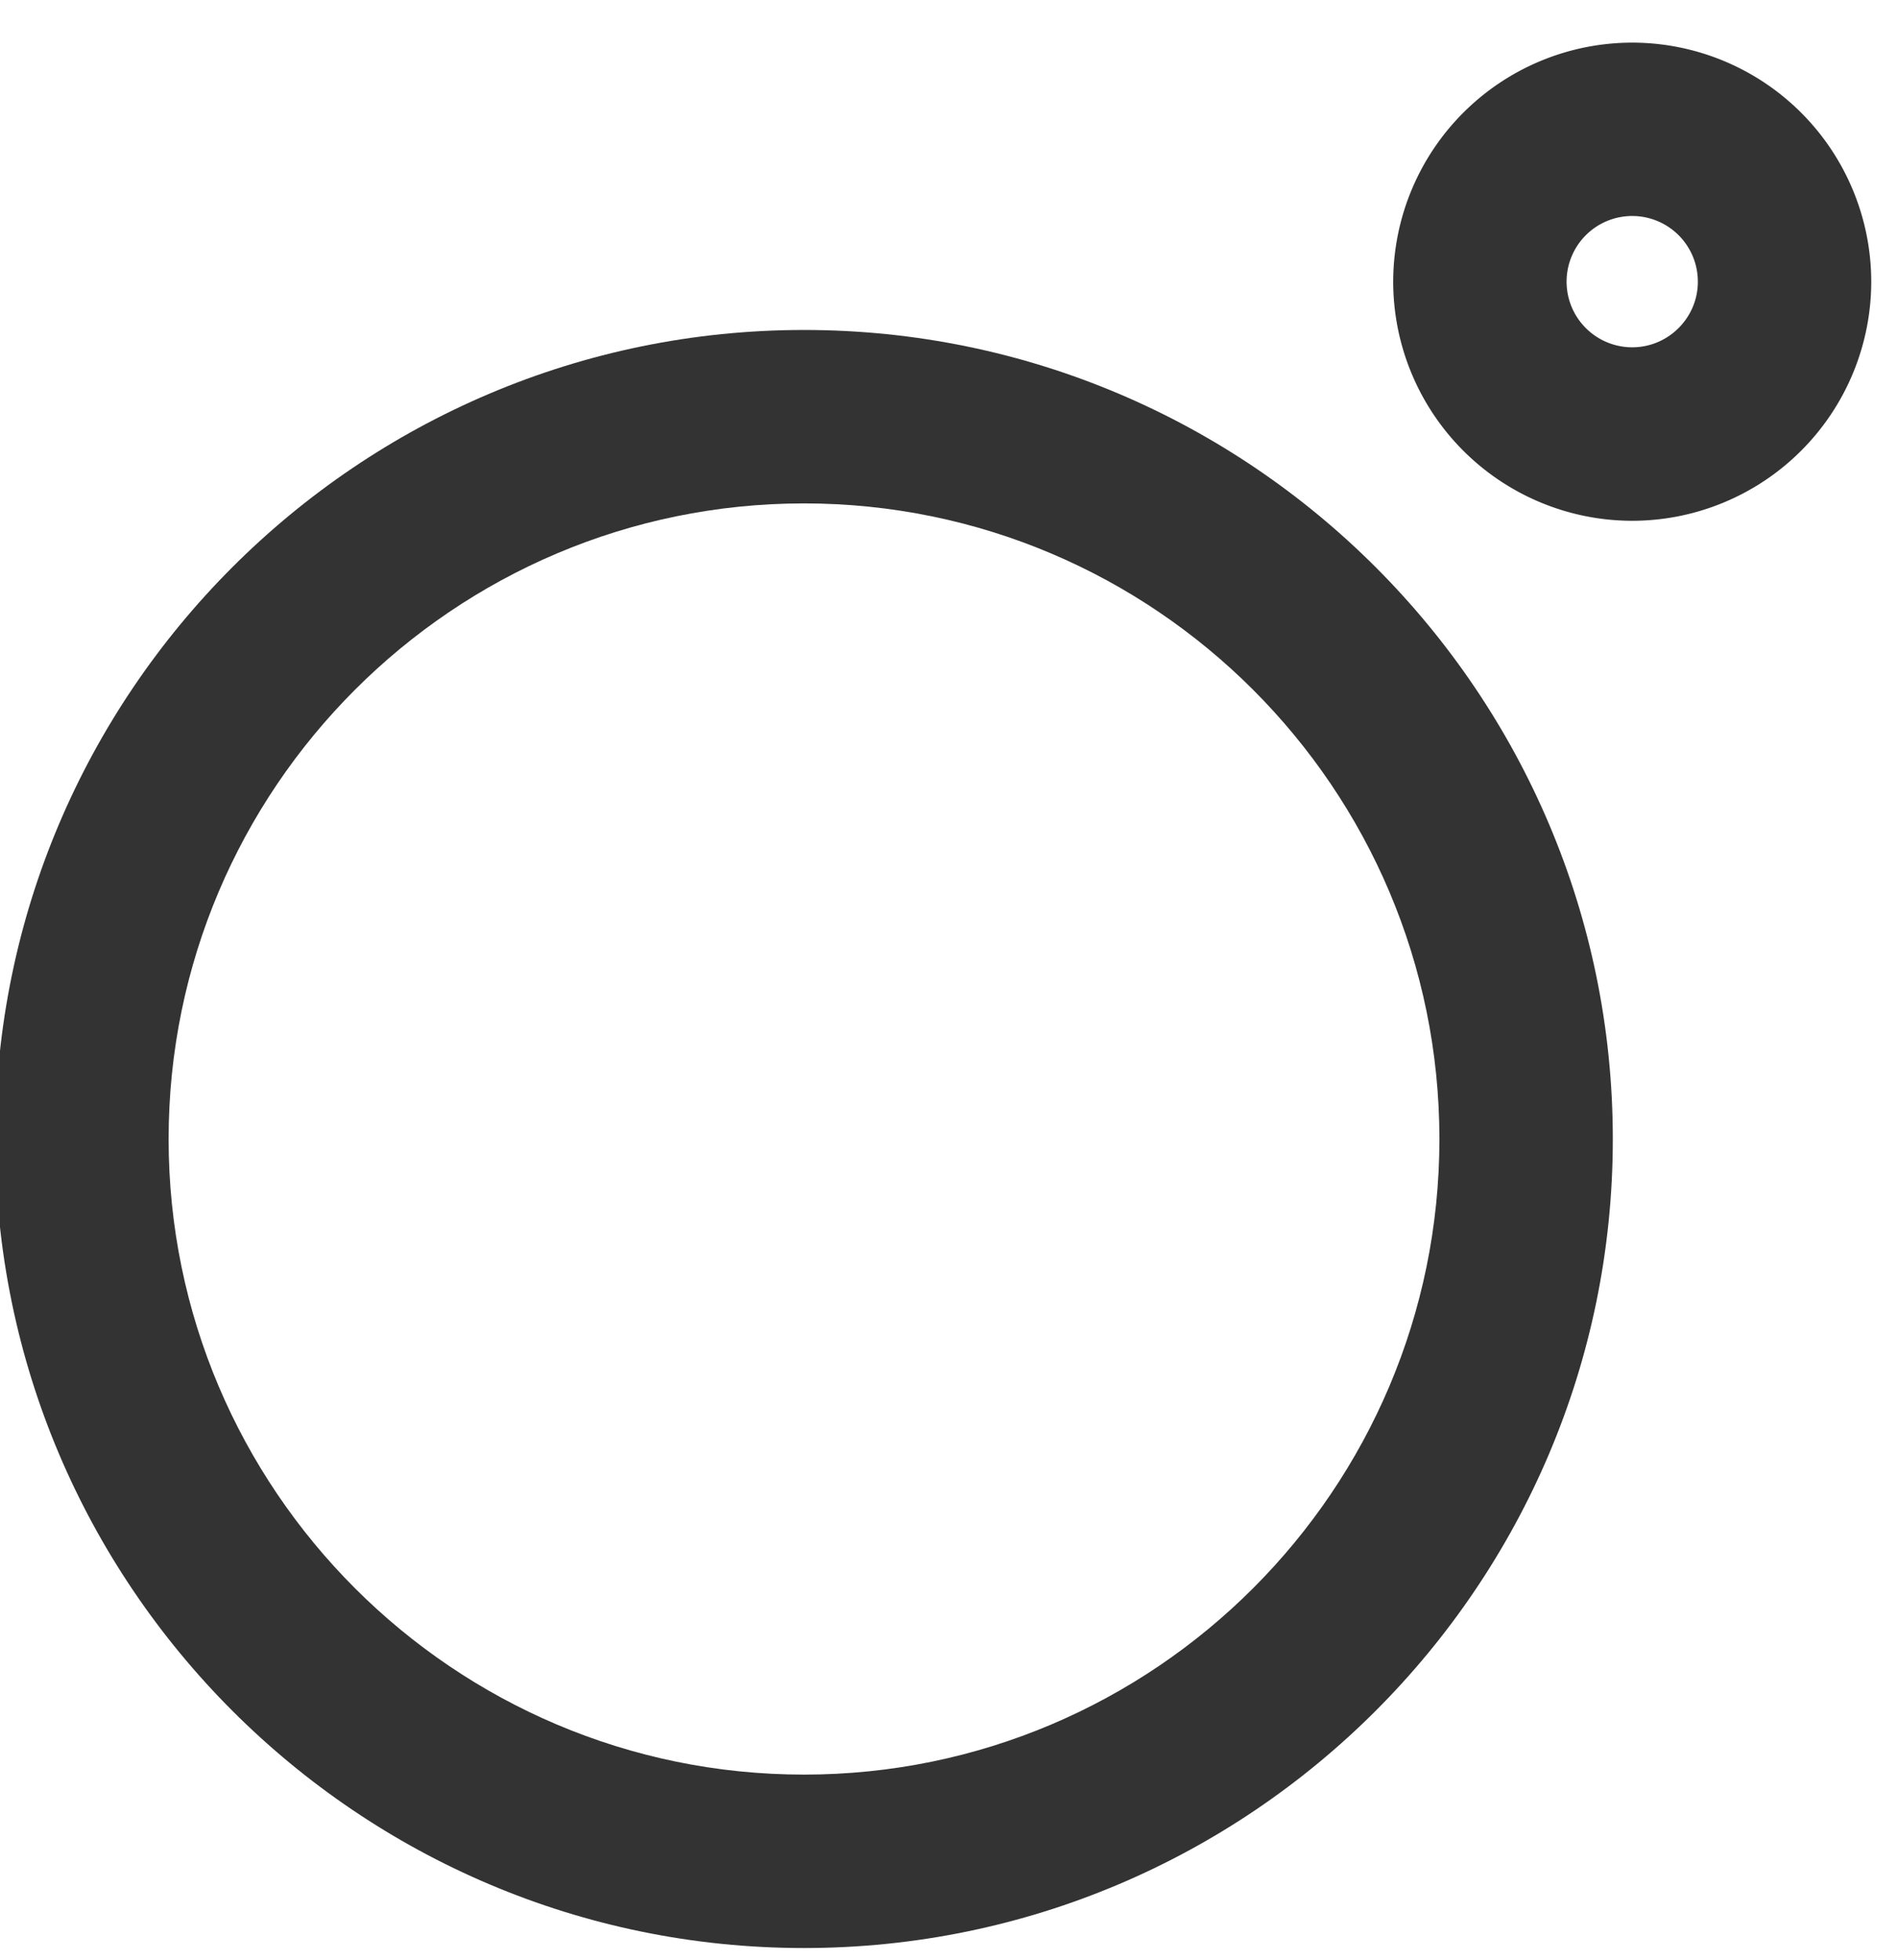 <svg xmlns="http://www.w3.org/2000/svg" xmlns:xlink="http://www.w3.org/1999/xlink" width="31" height="32" viewBox="0 0 31 32"><defs><path id="hewaa" d="M978.457 6378.678c0 5.65-4.596 10.245-10.246 10.245h-22.158c-5.65 0-10.246-4.596-10.246-10.245v-22.158c0-5.65 4.597-10.246 10.246-10.246h22.158c5.65 0 10.246 4.596 10.246 10.246zm-10.246-35.237h-22.158c-7.211 0-13.078 5.867-13.078 13.079v22.158c0 7.211 5.867 13.078 13.078 13.078h22.158c7.212 0 13.078-5.867 13.078-13.078v-22.158c0-7.212-5.866-13.079-13.078-13.079z"/><path id="hewab" d="M957.132 6377.977c-5.722 0-10.378-4.656-10.378-10.378 0-5.723 4.656-10.379 10.378-10.379 5.723 0 10.378 4.656 10.378 10.379 0 5.722-4.655 10.378-10.378 10.378zm0-23.589c-7.284 0-13.21 5.926-13.21 13.21 0 7.285 5.926 13.211 13.21 13.211 7.285 0 13.21-5.926 13.21-13.21 0-7.285-5.925-13.211-13.21-13.211z"/><path id="hewac" d="M970.659 6354.671a1.072 1.072 0 1 1 1.072-1.071c0 .59-.482 1.071-1.072 1.071zm0-4.975a3.908 3.908 0 0 0-3.904 3.904 3.908 3.908 0 0 0 3.904 3.904 3.908 3.908 0 0 0 3.904-3.904 3.908 3.908 0 0 0-3.904-3.904z"/></defs><g><g transform="translate(-944 -6349)"><g><use fill="#333" xlink:href="#hewaa"/></g><g><use fill="#333" xlink:href="#hewab"/></g><g><use fill="#333" xlink:href="#hewac"/></g></g></g></svg>